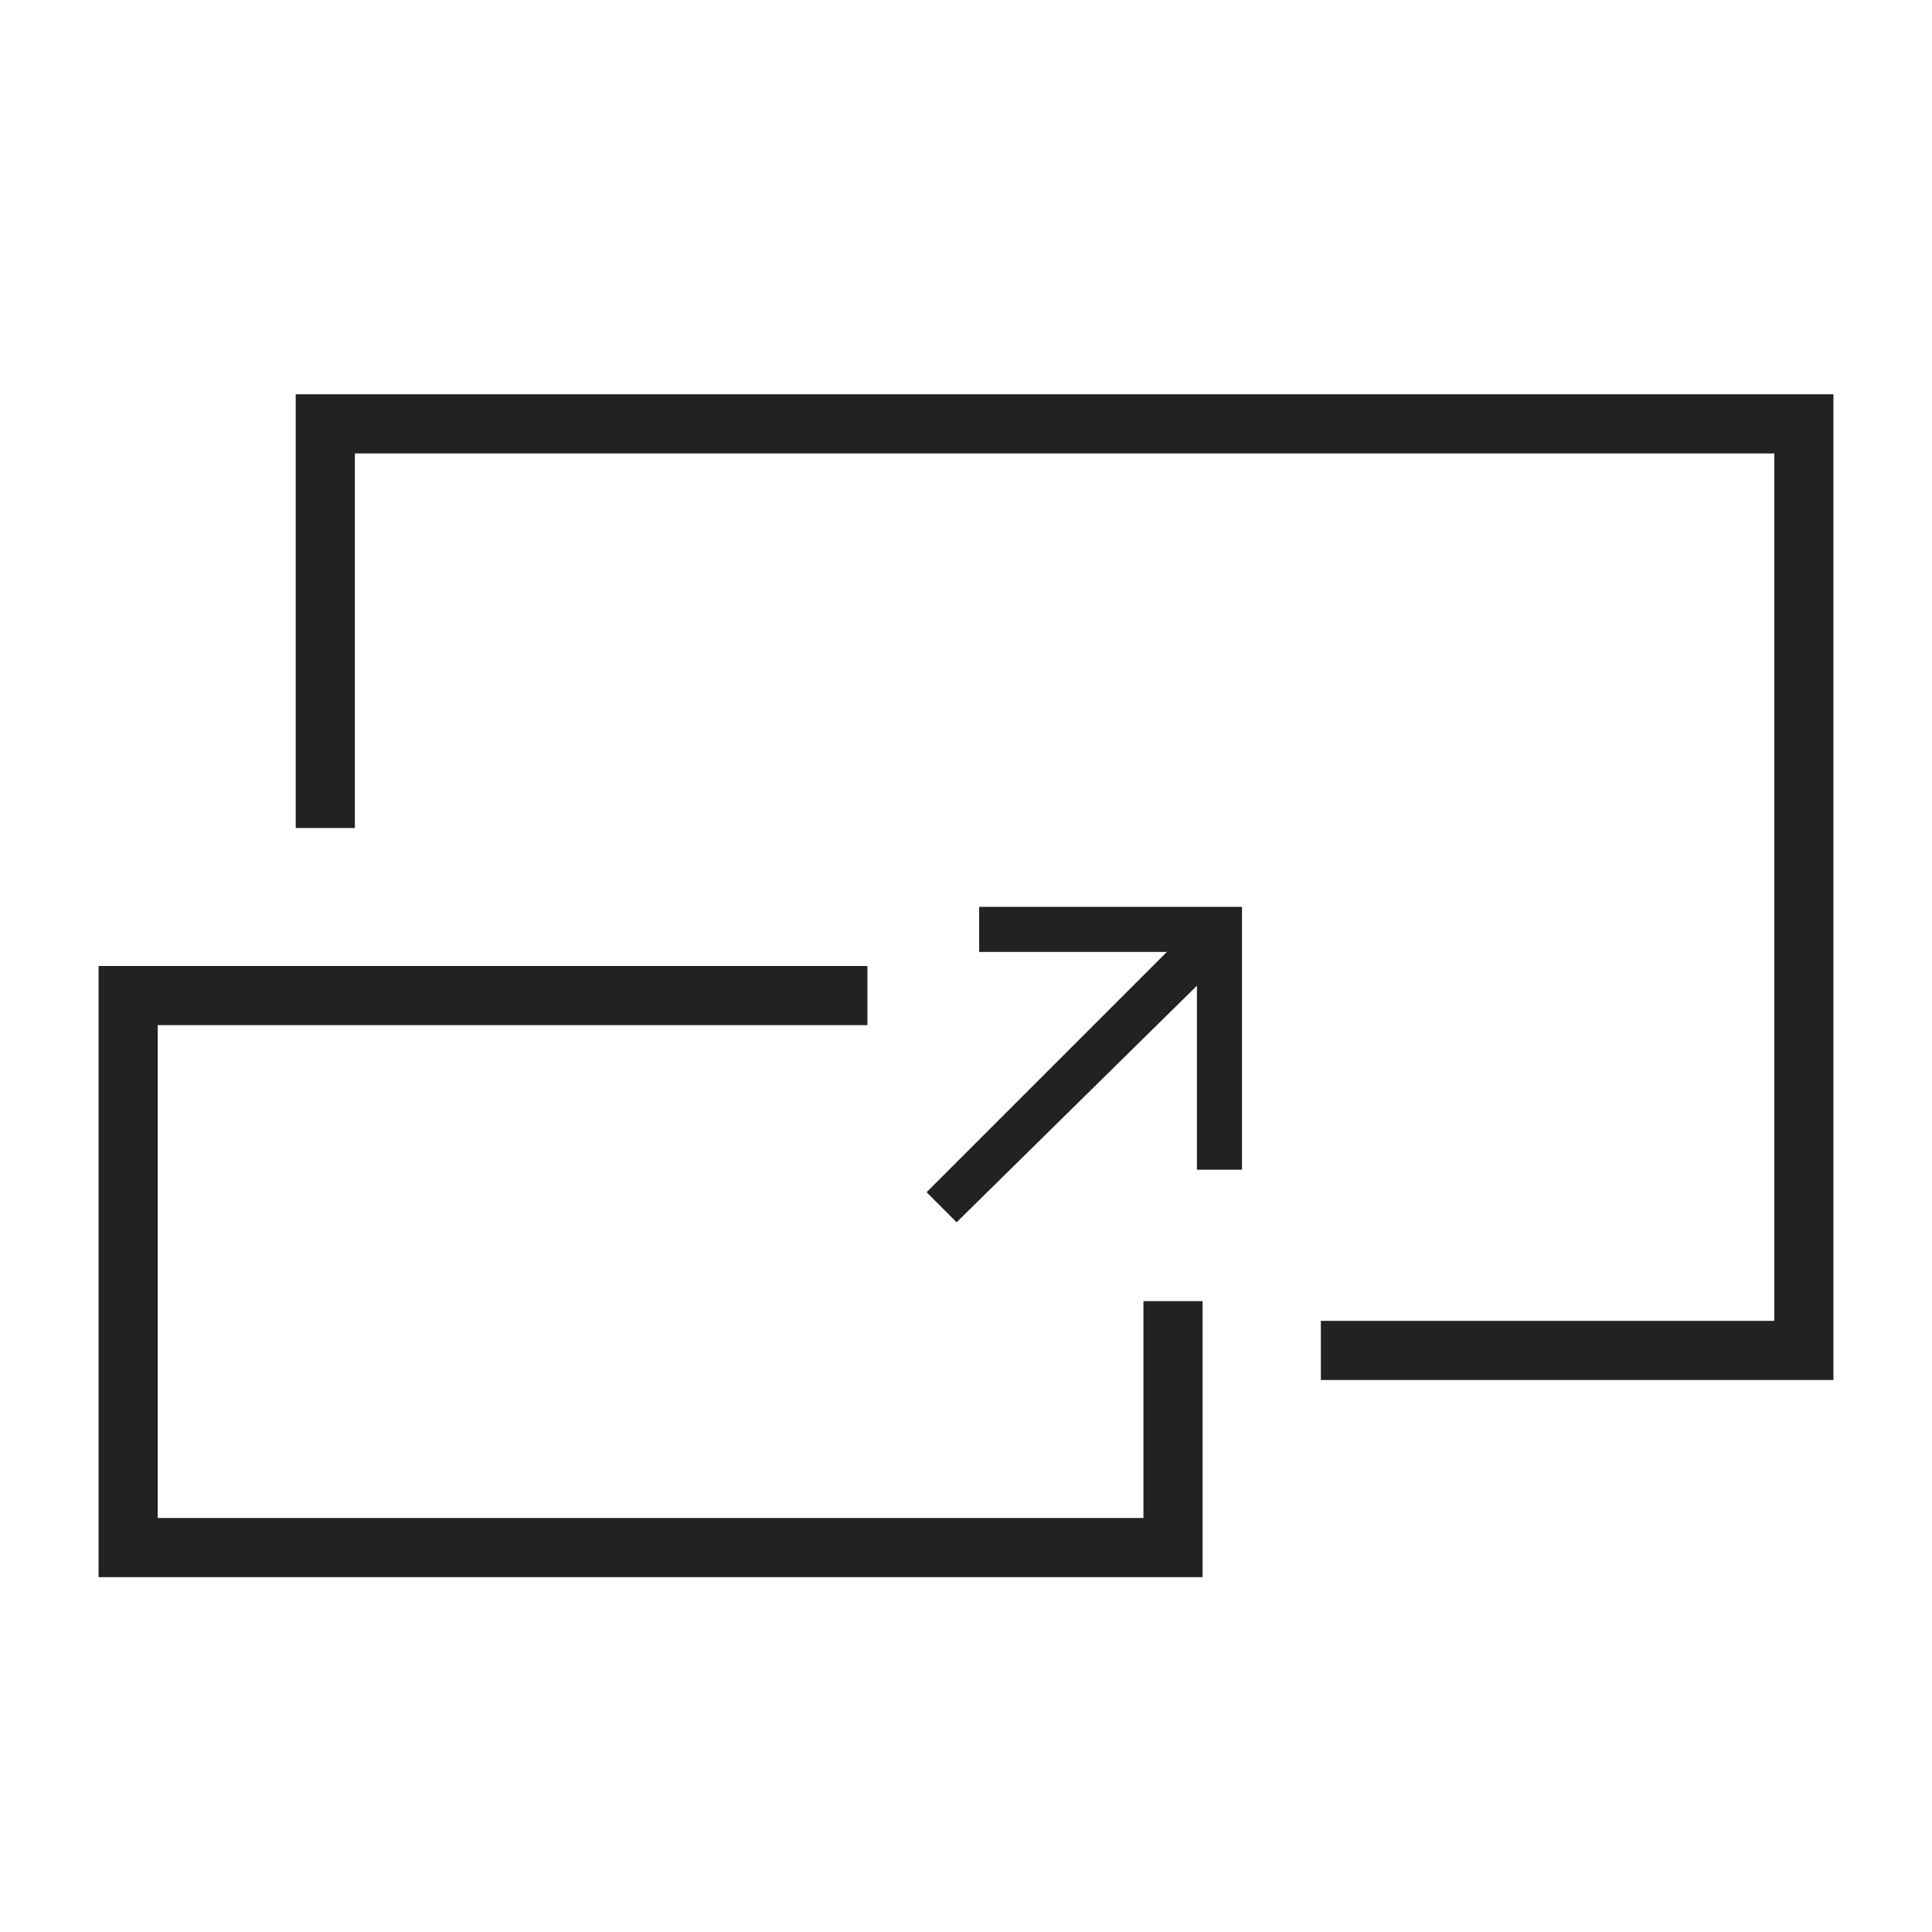 <?xml version="1.0" encoding="UTF-8" standalone="no"?>
<svg width="98px" height="98px" viewBox="0 0 98 98" version="1.1" xmlns="http://www.w3.org/2000/svg" xmlns:xlink="http://www.w3.org/1999/xlink">
    <!-- Generator: Sketch 3.6.1 (26313) - http://www.bohemiancoding.com/sketch -->
    <title>Artboard 17 Copy</title>
    <desc>Created with Sketch.</desc>
    <defs>
        <path d="M39,29 L0,29 L0,60 L56,60 L56,46 L53,46 L53,57 L3,57 L3,32 L39,32 L39,29 Z" id="path-1"></path>
    </defs>
    <g id="Icons" stroke="none" stroke-width="1" fill="none" fill-rule="evenodd">
        <g id="Artboard-17-Copy">
            <g id="Group" transform="translate(5, 20)">
                <path d="M44.667,26 L44.667,28.286 L54.19,28.286 L42,40.476 L43.524,42 L55.714,30 L55.714,39.333 L58,39.333 L58,26 L44.667,26 Z" id="Shape" fill="#222222"></path>
                <g id="Combined-Shape">
                    <use fill="none" xlink:href="#path-1"></use>
                    <use fill="#222222" fill-rule="evenodd" xlink:href="#path-1"></use>
                </g>
                <path d="M62,50 L88,50 L88,0 L10,0 L10,22 L13,22 L13,3 L85,3 L85,47 L62,47 L62,50 Z" id="Combined-Shape" fill="#222222"></path>
            </g>
        </g>
    </g>
</svg>